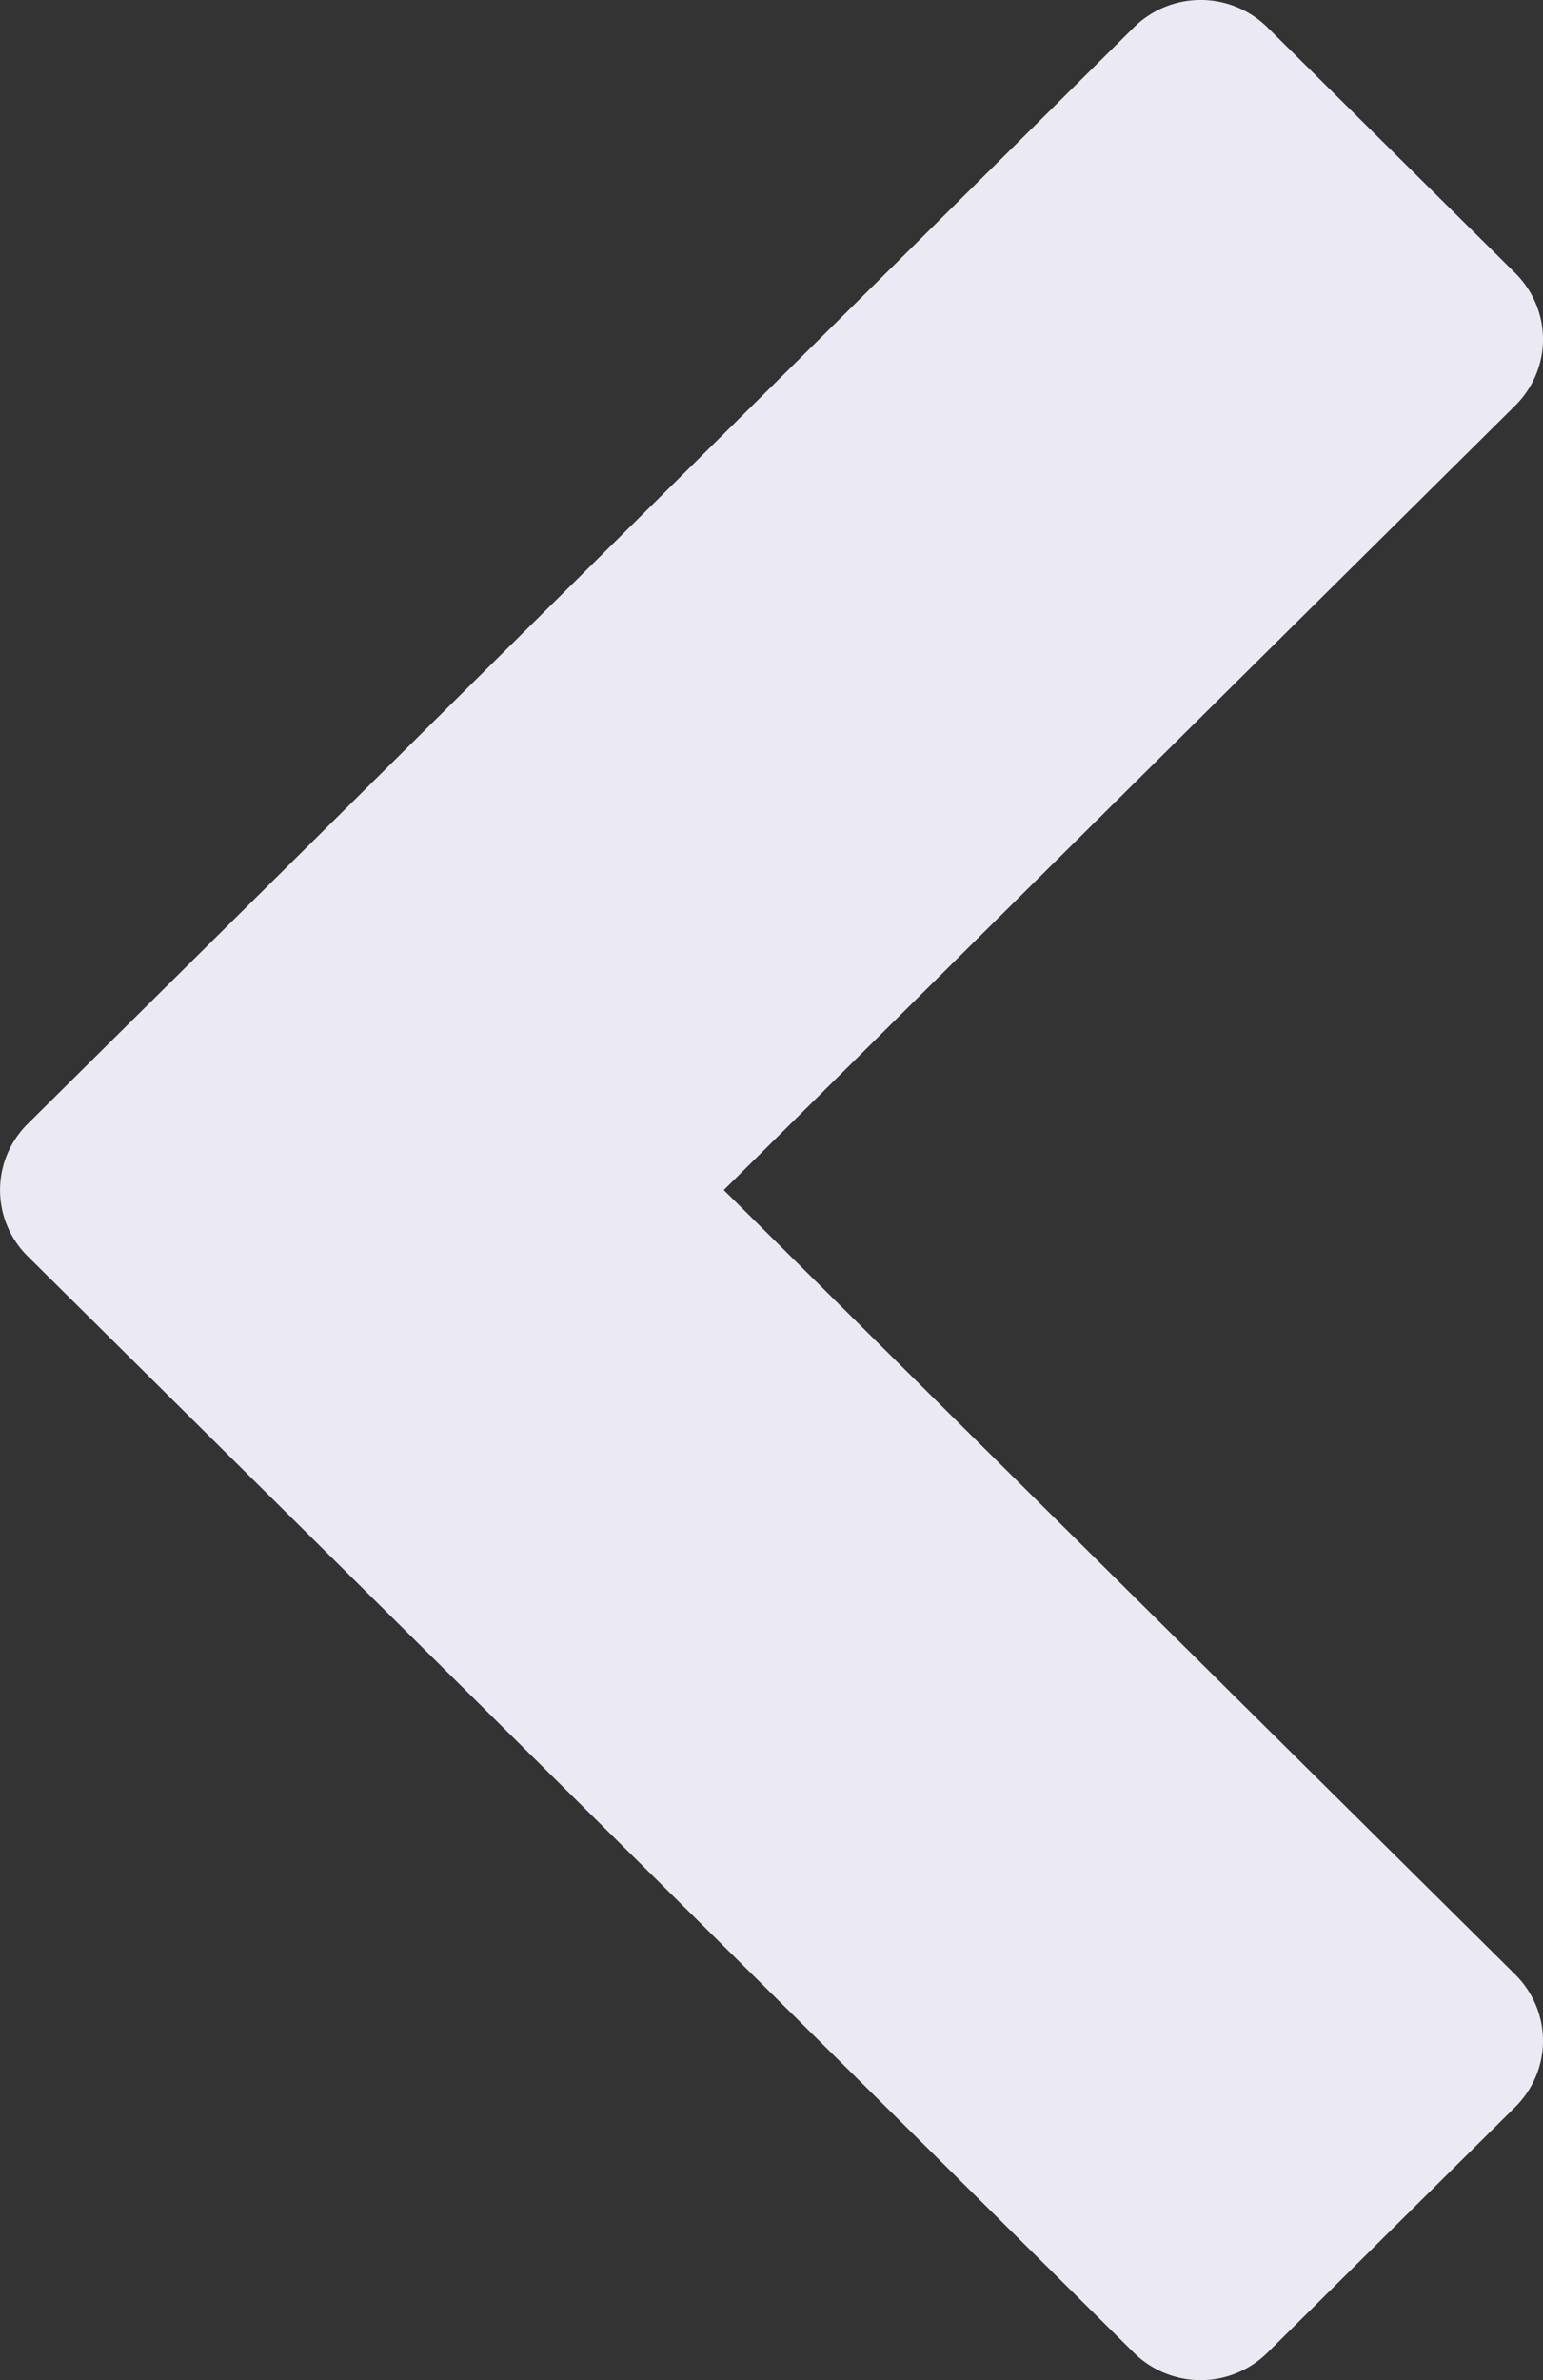 <svg xmlns="http://www.w3.org/2000/svg" width="24" height="37" viewBox="0 0 24 37">
    <rect x="0" y="0" width="24" height="37" fill="#333333" stroke="none"/>
    <path fill="#EBEAF4" fill-rule="nonzero" d="M23.565 6.308L11.258 18.5l12.307 12.192c.58.574.58 1.492 0 2.066l-3.847 3.812a1.479 1.479 0 0 1-2.086 0L.435 19.533a1.446 1.446 0 0 1 0-2.066L17.632.43a1.479 1.479 0 0 1 2.086 0l3.847 3.812c.58.574.58 1.492 0 2.066z"/>
</svg>
